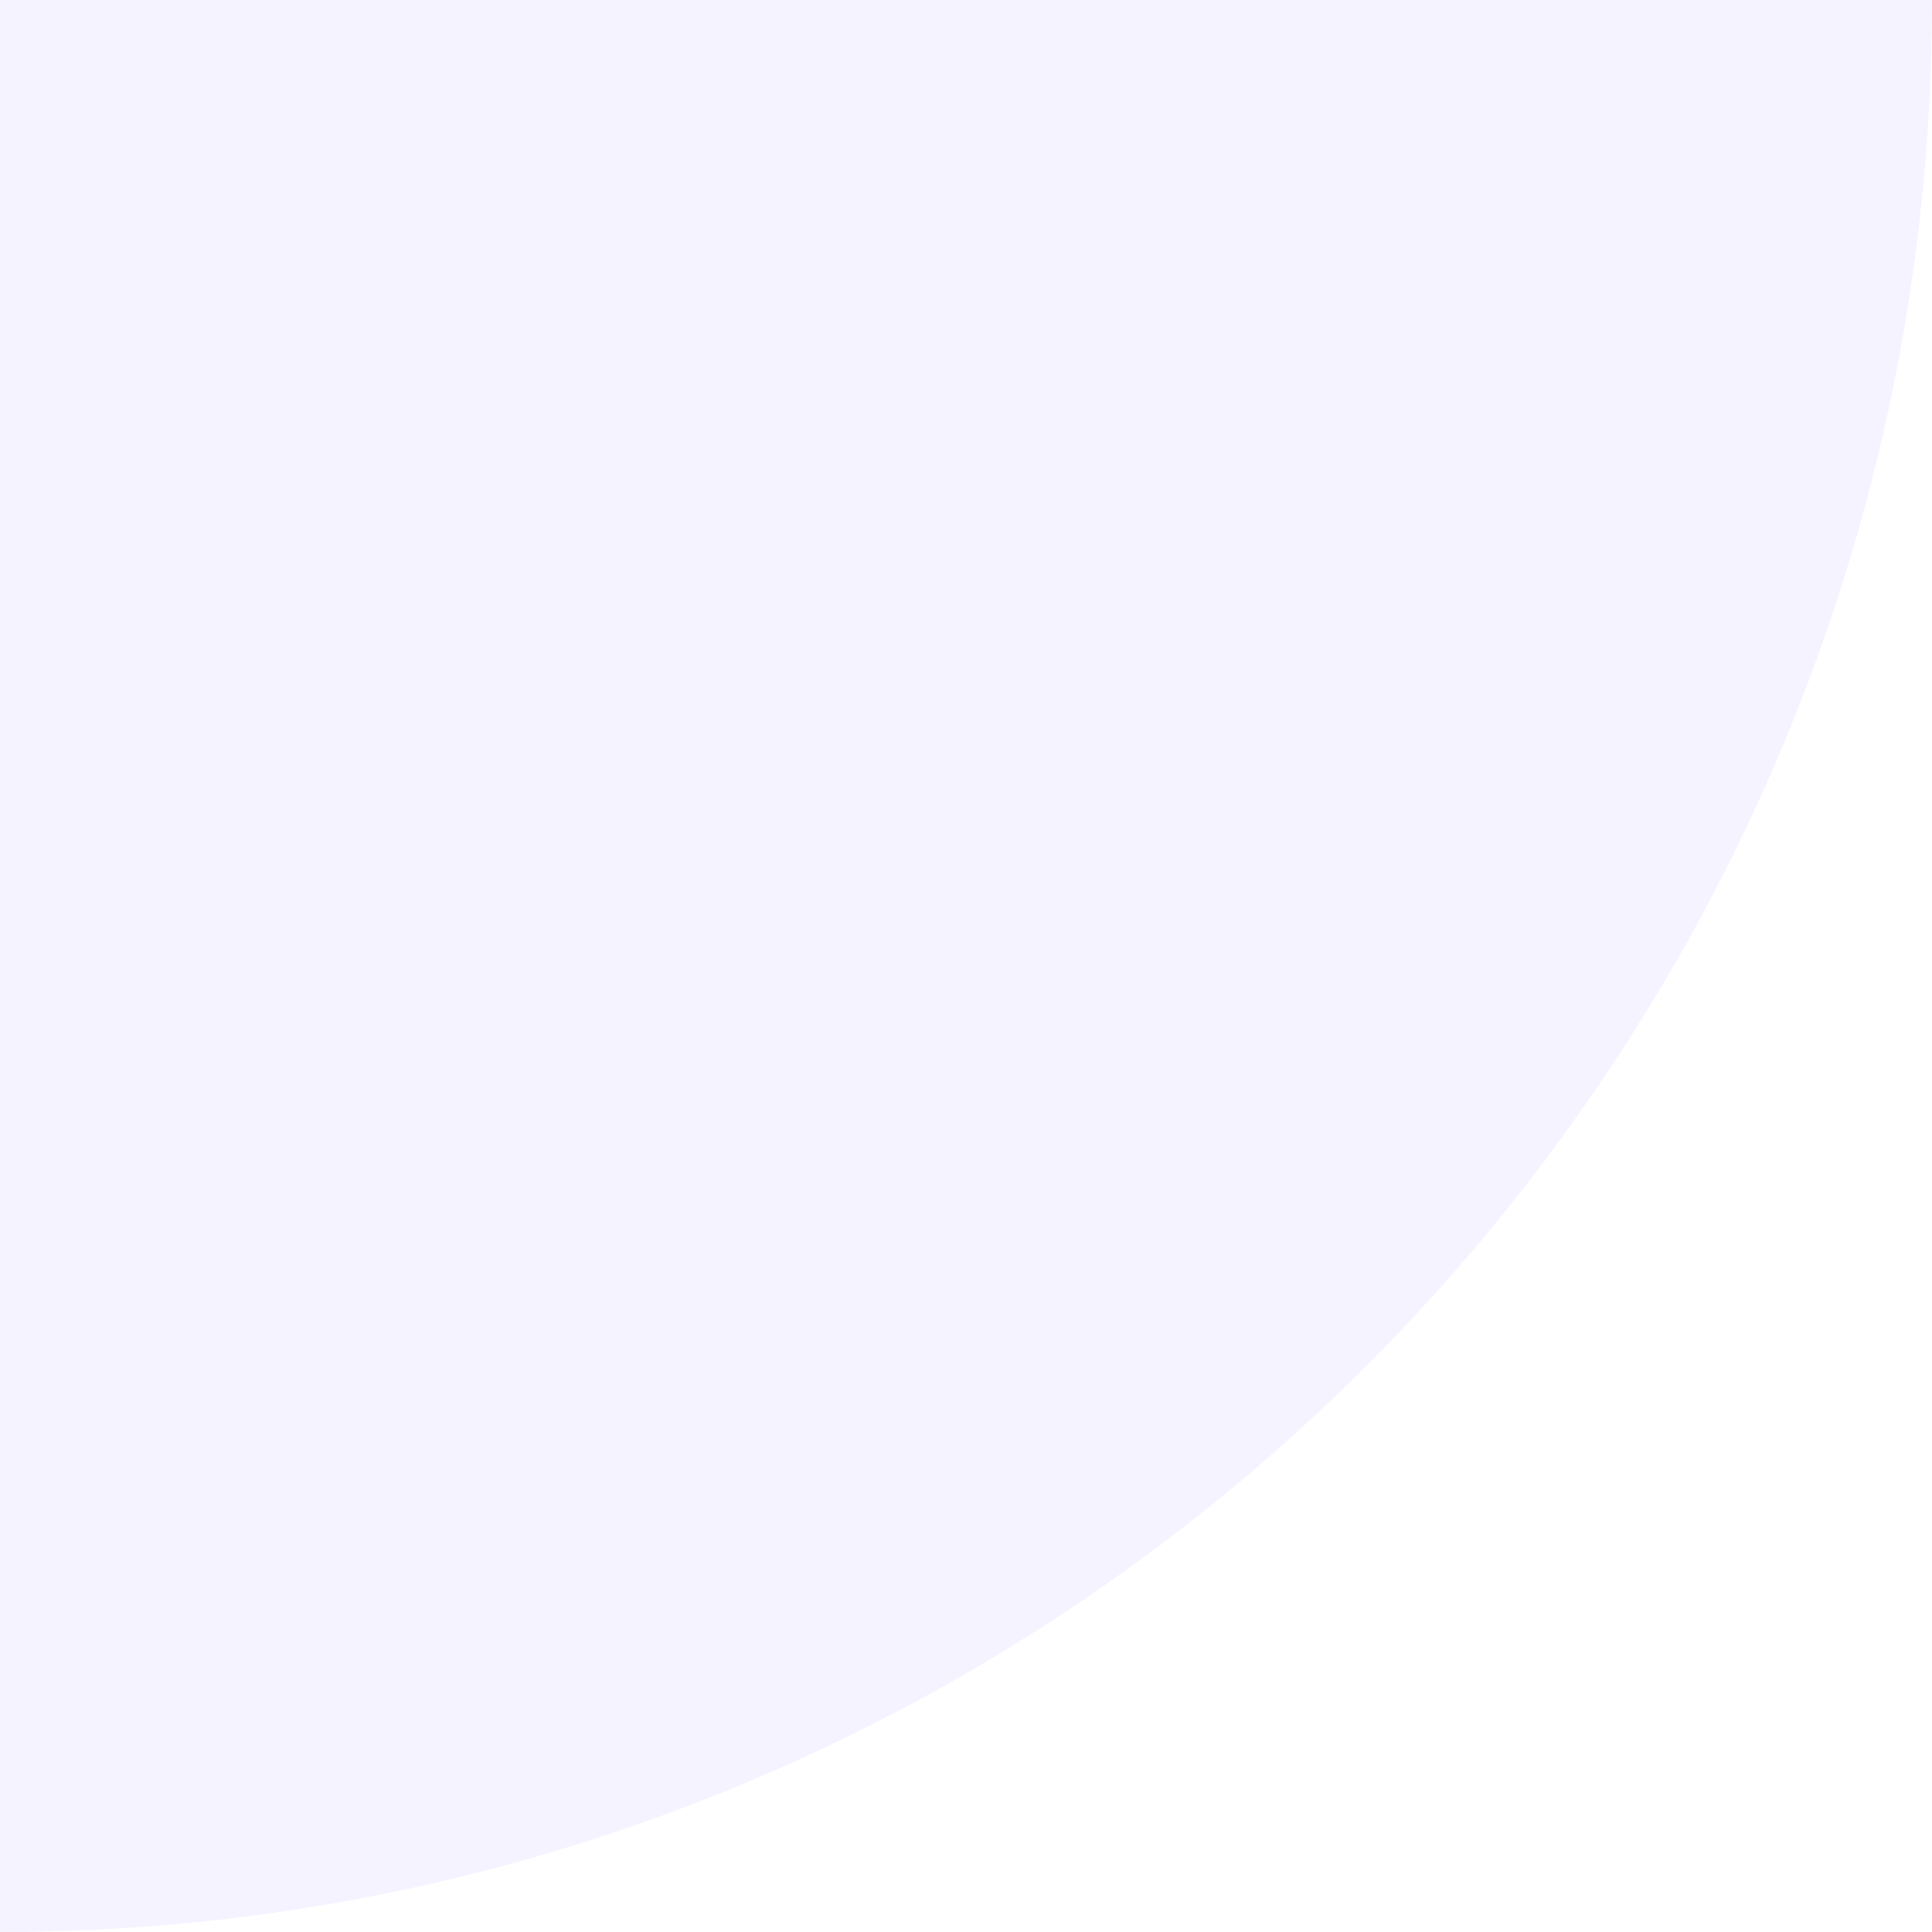 <svg width="107" height="107" viewBox="0 0 107 107" fill="none" xmlns="http://www.w3.org/2000/svg">
<path fill-rule="evenodd" clip-rule="evenodd" d="M7.62939e-06 107C59.094 107 107 59.094 107 7.62939e-06L5.90455e-06 1.72484e-06L7.62939e-06 107Z" fill="#9F99FF" fill-opacity="0.12"/>
</svg>
